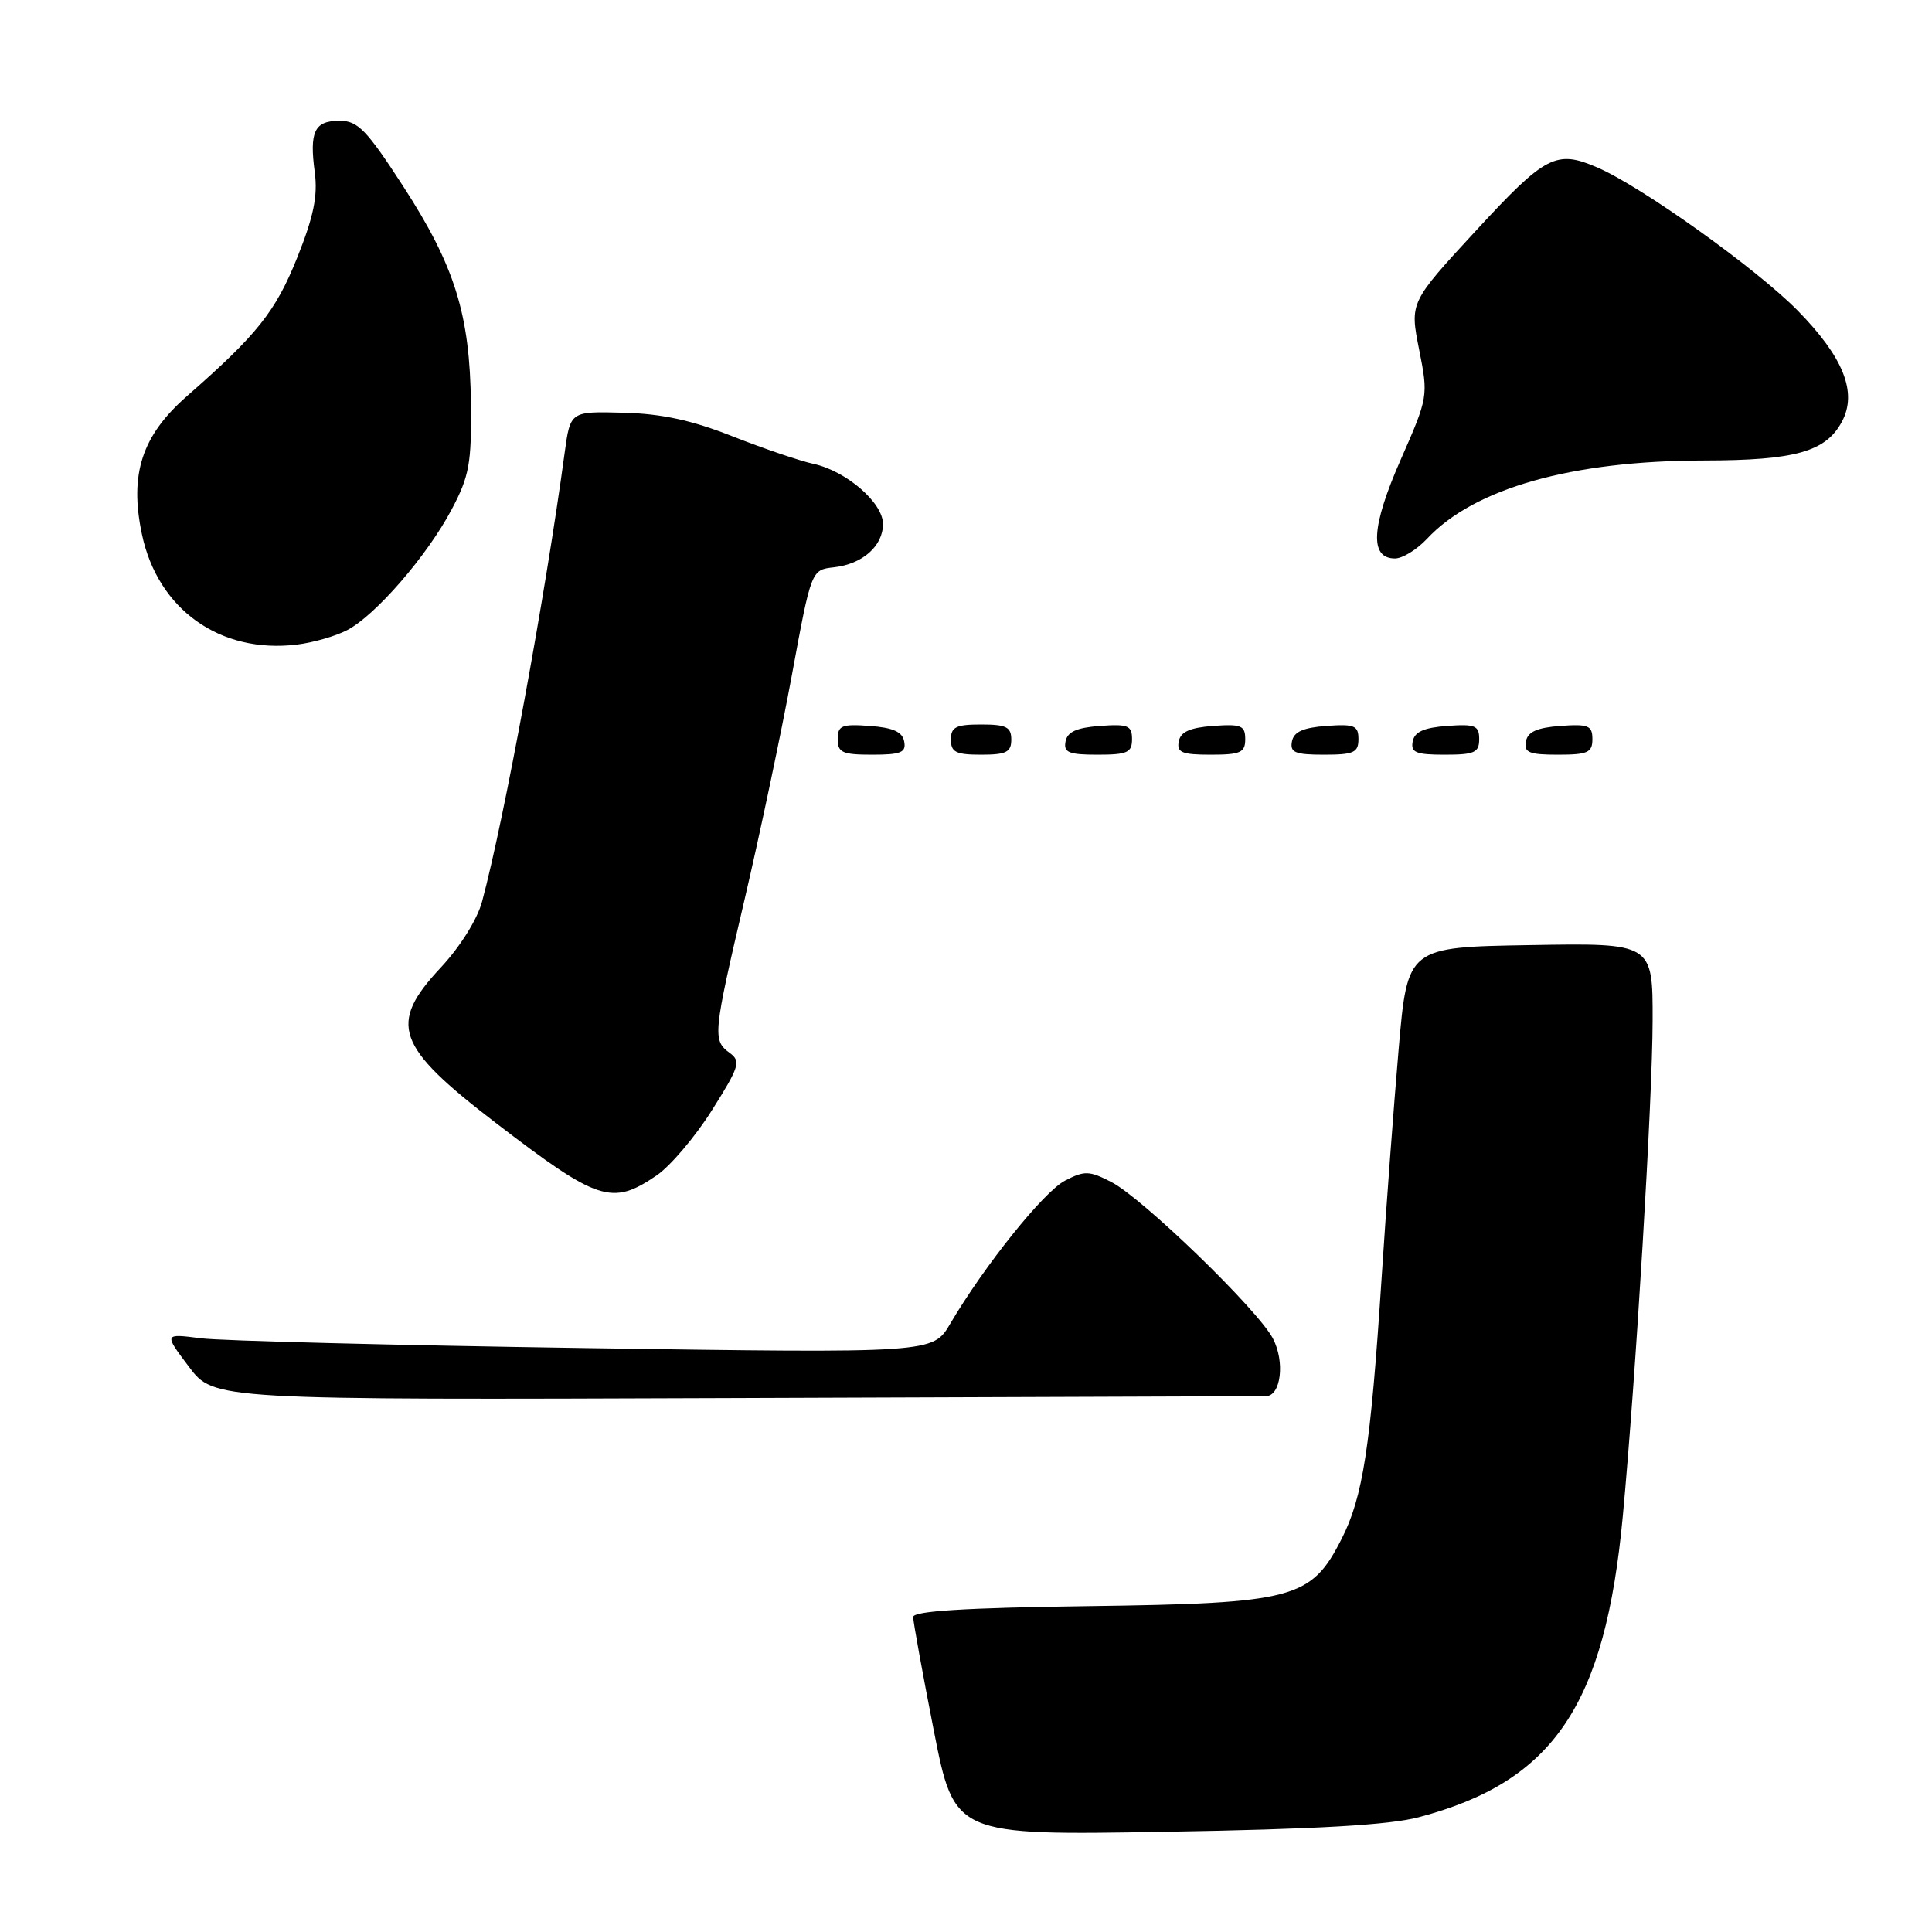 <?xml version="1.0" encoding="UTF-8" standalone="no"?>
<!DOCTYPE svg PUBLIC "-//W3C//DTD SVG 1.1//EN" "http://www.w3.org/Graphics/SVG/1.1/DTD/svg11.dtd" >
<svg xmlns="http://www.w3.org/2000/svg" xmlns:xlink="http://www.w3.org/1999/xlink" version="1.1" viewBox="0 0 256 256">
 <g >
 <path fill="currentColor"
d=" M 188.00 240.79 C 205.85 236.08 212.69 225.99 215.03 200.89 C 216.76 182.35 218.96 145.76 218.98 135.23 C 219.00 124.95 219.00 124.95 202.75 125.23 C 186.50 125.50 186.50 125.50 185.33 139.00 C 184.69 146.43 183.66 160.15 183.06 169.50 C 181.61 191.75 180.60 198.36 177.77 203.91 C 173.73 211.86 171.52 212.45 144.25 212.82 C 127.87 213.04 121.00 213.47 121.00 214.26 C 121.00 214.88 122.23 221.64 123.73 229.29 C 126.47 243.20 126.47 243.20 154.48 242.72 C 174.44 242.38 184.08 241.83 188.00 240.79 Z  M 167.73 185.00 C 169.73 185.00 170.29 180.46 168.67 177.36 C 166.70 173.57 151.37 158.73 147.25 156.62 C 144.33 155.12 143.70 155.10 141.12 156.44 C 138.30 157.90 130.44 167.70 125.91 175.40 C 123.62 179.31 123.62 179.31 77.56 178.63 C 52.23 178.25 29.30 177.67 26.61 177.33 C 21.71 176.70 21.71 176.70 25.03 181.10 C 28.34 185.50 28.34 185.50 97.42 185.25 C 135.41 185.11 167.05 185.00 167.73 185.00 Z  M 87.01 155.75 C 88.82 154.51 92.12 150.63 94.33 147.12 C 97.99 141.31 98.20 140.62 96.68 139.51 C 94.40 137.84 94.48 137.04 98.67 119.15 C 100.68 110.54 103.50 97.20 104.92 89.50 C 107.50 75.50 107.50 75.50 110.50 75.17 C 114.29 74.75 117.00 72.35 117.00 69.43 C 117.00 66.61 112.13 62.40 107.77 61.46 C 105.97 61.07 101.16 59.43 97.07 57.82 C 91.68 55.69 87.70 54.82 82.60 54.69 C 75.57 54.50 75.57 54.50 74.82 60.00 C 72.25 78.98 66.82 108.52 63.88 119.45 C 63.25 121.82 60.97 125.46 58.40 128.21 C 51.40 135.70 52.43 138.61 65.64 148.75 C 79.27 159.20 81.07 159.79 87.01 155.75 Z  M 119.81 98.25 C 119.57 96.97 118.34 96.42 115.24 96.19 C 111.53 95.92 111.00 96.14 111.00 97.94 C 111.00 99.72 111.62 100.00 115.57 100.00 C 119.39 100.00 120.09 99.71 119.81 98.25 Z  M 134.00 98.00 C 134.00 96.33 133.33 96.00 130.00 96.00 C 126.67 96.00 126.00 96.33 126.00 98.00 C 126.00 99.67 126.67 100.00 130.00 100.00 C 133.33 100.00 134.00 99.67 134.00 98.00 Z  M 150.00 97.94 C 150.00 96.14 149.47 95.92 145.76 96.19 C 142.66 96.42 141.43 96.97 141.19 98.25 C 140.91 99.71 141.61 100.00 145.43 100.00 C 149.38 100.00 150.00 99.72 150.00 97.94 Z  M 165.00 97.94 C 165.00 96.14 164.47 95.92 160.76 96.19 C 157.66 96.42 156.43 96.97 156.19 98.25 C 155.91 99.71 156.61 100.00 160.43 100.00 C 164.38 100.00 165.00 99.72 165.00 97.94 Z  M 180.00 97.94 C 180.00 96.14 179.47 95.92 175.76 96.19 C 172.66 96.42 171.43 96.97 171.19 98.25 C 170.91 99.71 171.61 100.00 175.43 100.00 C 179.38 100.00 180.00 99.72 180.00 97.94 Z  M 196.00 97.94 C 196.00 96.14 195.47 95.92 191.76 96.19 C 188.66 96.42 187.43 96.97 187.19 98.25 C 186.91 99.71 187.61 100.00 191.43 100.00 C 195.38 100.00 196.00 99.72 196.00 97.94 Z  M 211.00 97.94 C 211.00 96.14 210.47 95.92 206.76 96.19 C 203.66 96.42 202.43 96.97 202.19 98.25 C 201.91 99.71 202.61 100.00 206.43 100.00 C 210.38 100.00 211.00 99.72 211.00 97.94 Z  M 45.99 83.50 C 49.73 81.57 56.61 73.63 59.85 67.50 C 62.18 63.10 62.49 61.42 62.40 53.50 C 62.27 41.67 60.27 35.25 53.43 24.69 C 48.57 17.19 47.41 16.00 45.00 16.00 C 41.66 16.00 40.98 17.42 41.71 22.85 C 42.12 25.96 41.56 28.70 39.38 34.14 C 36.52 41.28 34.09 44.33 24.76 52.50 C 18.80 57.72 17.13 62.83 18.80 70.77 C 20.89 80.75 29.17 86.65 39.35 85.41 C 41.48 85.15 44.46 84.30 45.99 83.50 Z  M 189.08 71.40 C 195.33 64.70 208.25 61.04 225.80 61.02 C 237.88 61.00 241.93 59.86 244.06 55.88 C 246.14 52.01 244.27 47.33 238.20 41.15 C 232.74 35.60 217.59 24.77 211.70 22.21 C 206.21 19.83 204.82 20.54 195.60 30.53 C 186.80 40.07 186.80 40.07 188.04 46.31 C 189.27 52.50 189.25 52.61 185.58 60.96 C 181.69 69.80 181.45 74.00 184.84 74.00 C 185.84 74.00 187.74 72.83 189.08 71.40 Z "/>
</g>
</svg>